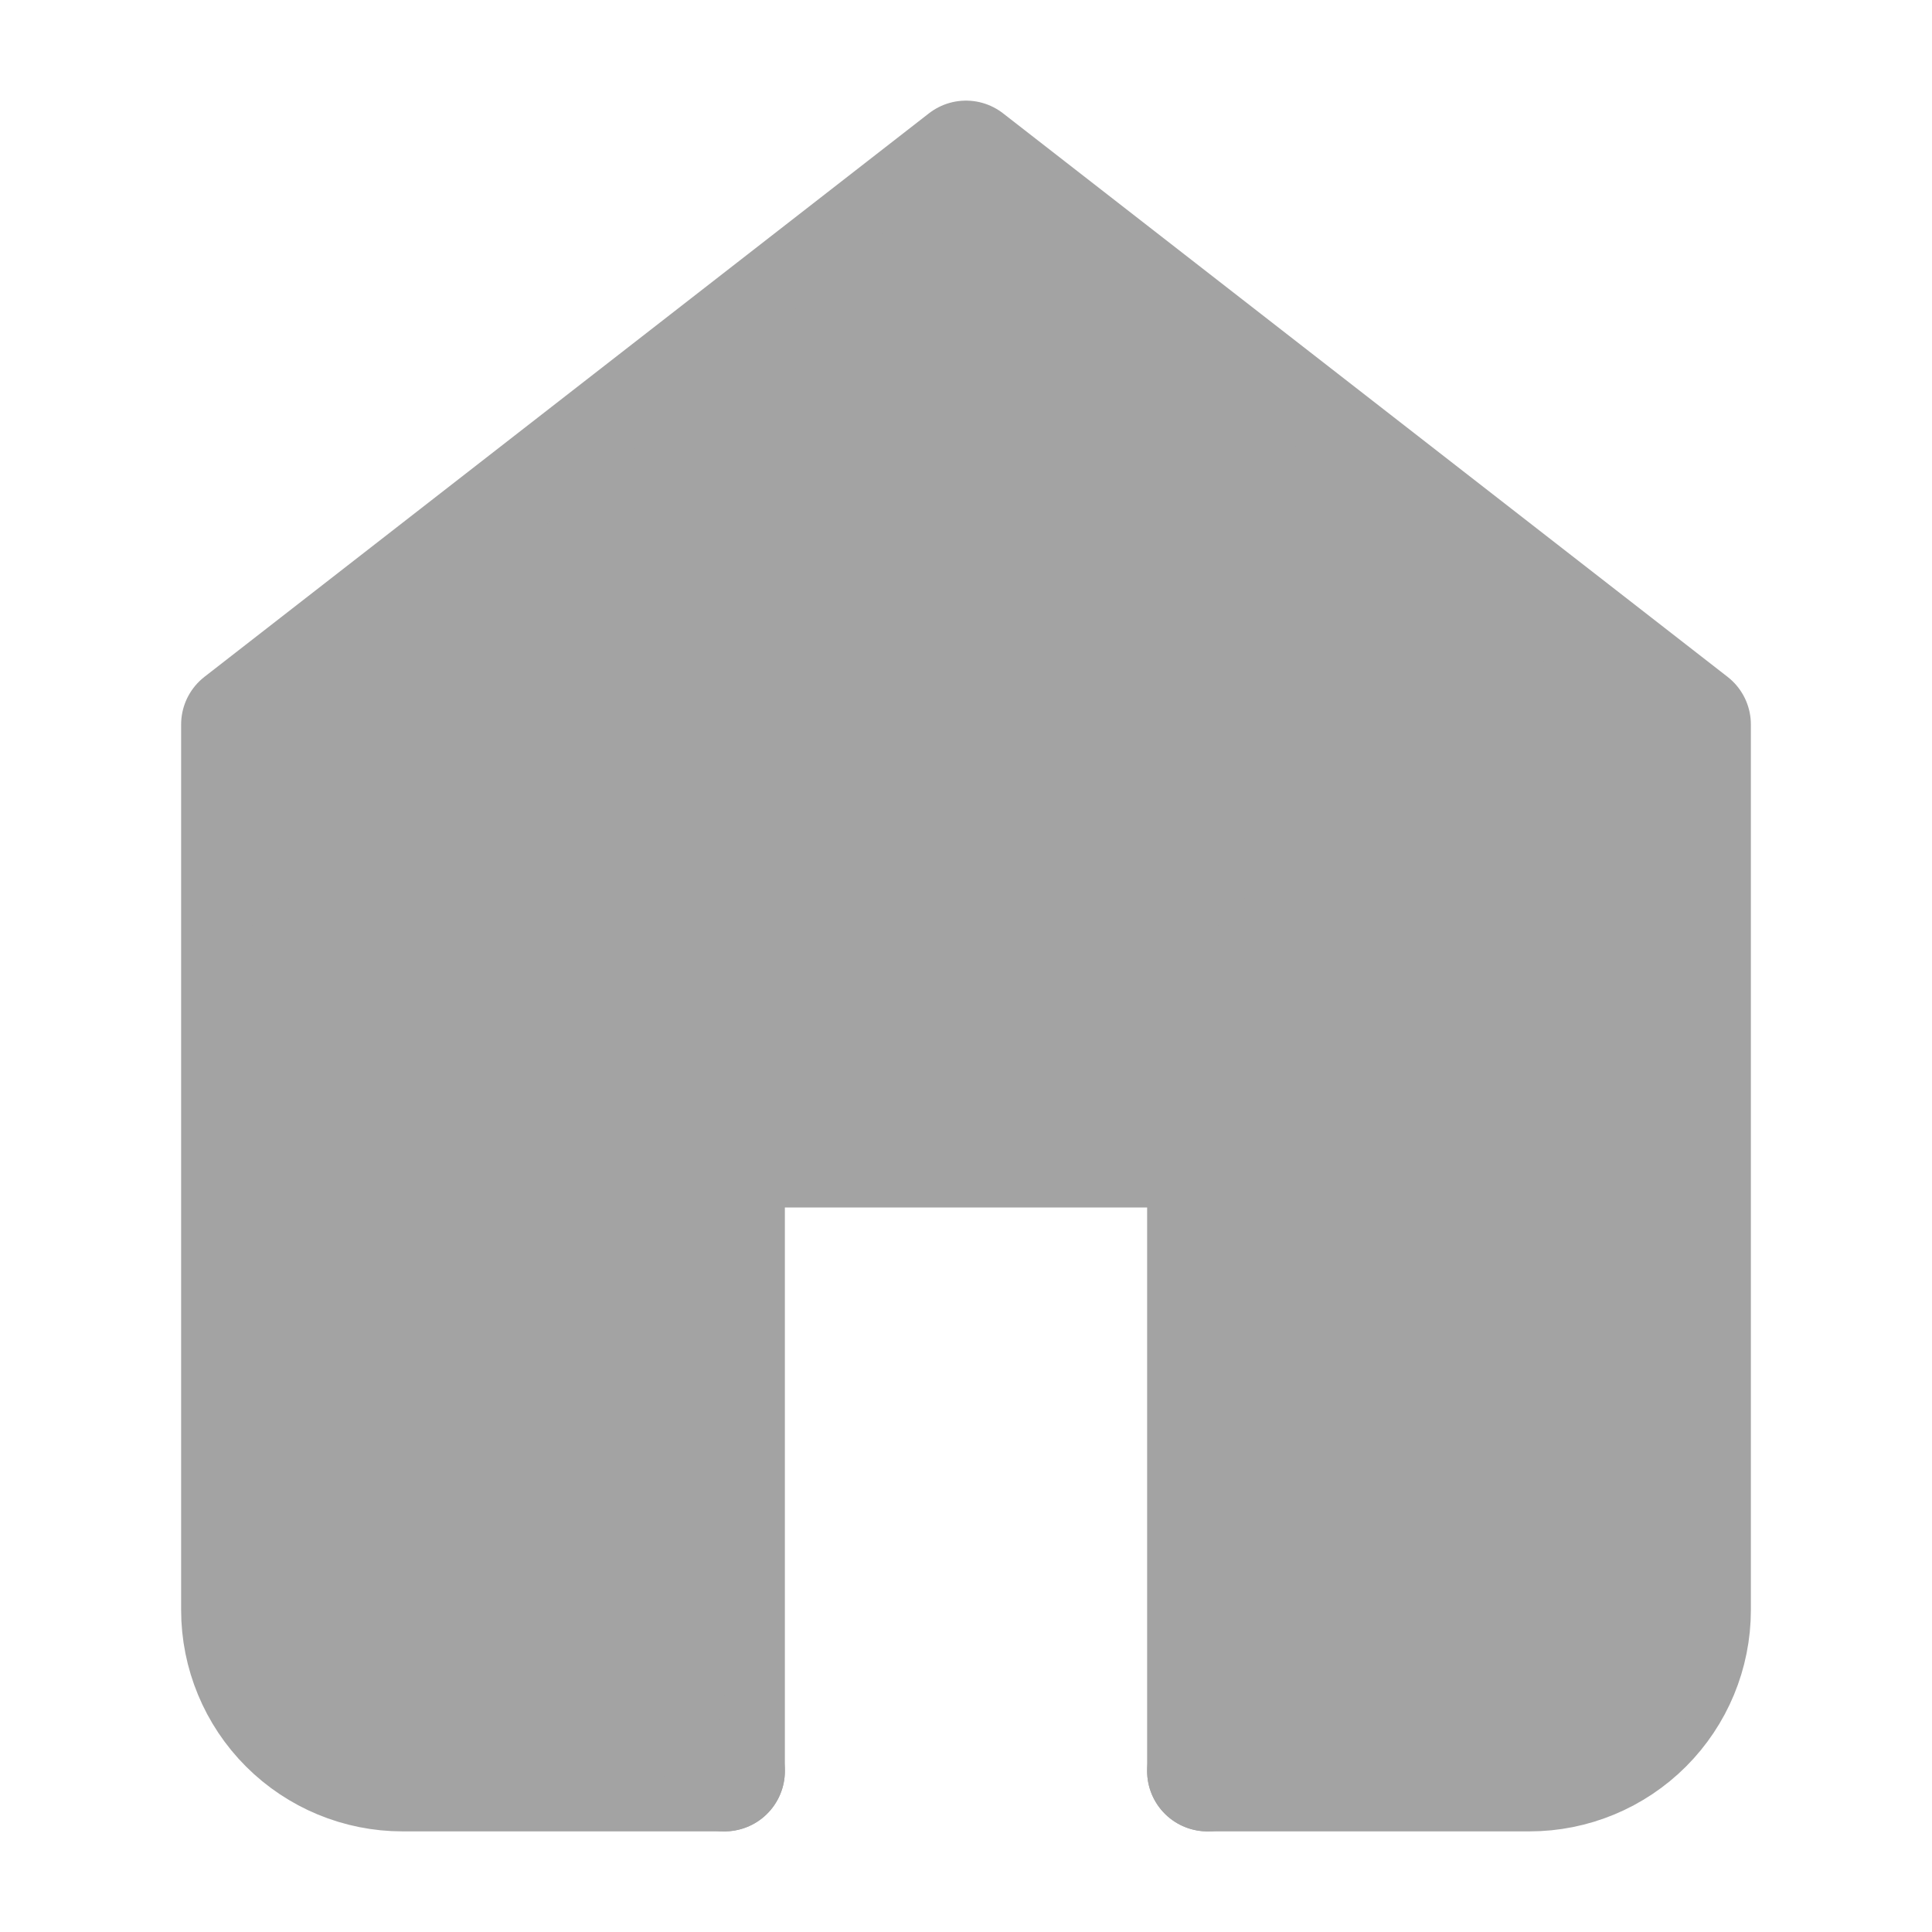 <svg width="24" height="24" viewBox="0 0 24 24" fill="none" xmlns="http://www.w3.org/2000/svg">
<g clip-path="url(#clip0_836_1890)">
<path d="M9 22H5C4.47 22 3.961 21.789 3.586 21.414C3.211 21.039 3 20.53 3 20V9L12 2L21 9V20C21 20.53 20.789 21.039 20.414 21.414C20.039 21.789 19.53 22 19 22H15" stroke="#A3A3A3" stroke-width="1.5" stroke-linecap="round" stroke-linejoin="round"/>
<path d="M9 22V12H15V22" stroke="#A3A3A3" stroke-width="1.5" stroke-linecap="round" stroke-linejoin="round"/>
<path d="M12 2L20.66 9.5H3.34L12 2Z" fill="#A3A3A3"/>
<rect x="3" y="9" width="18" height="6" fill="#A3A3A3"/>
<rect x="3" y="11" width="6" height="11" rx="1" fill="#A3A3A3"/>
<rect x="15" y="11" width="6" height="11" rx="1" fill="#A3A3A3"/>
</g>
<defs>
<clipPath id="clip0_836_1890">
<rect width="24" height="24" fill="white"/>
</clipPath>
</defs>
</svg>
